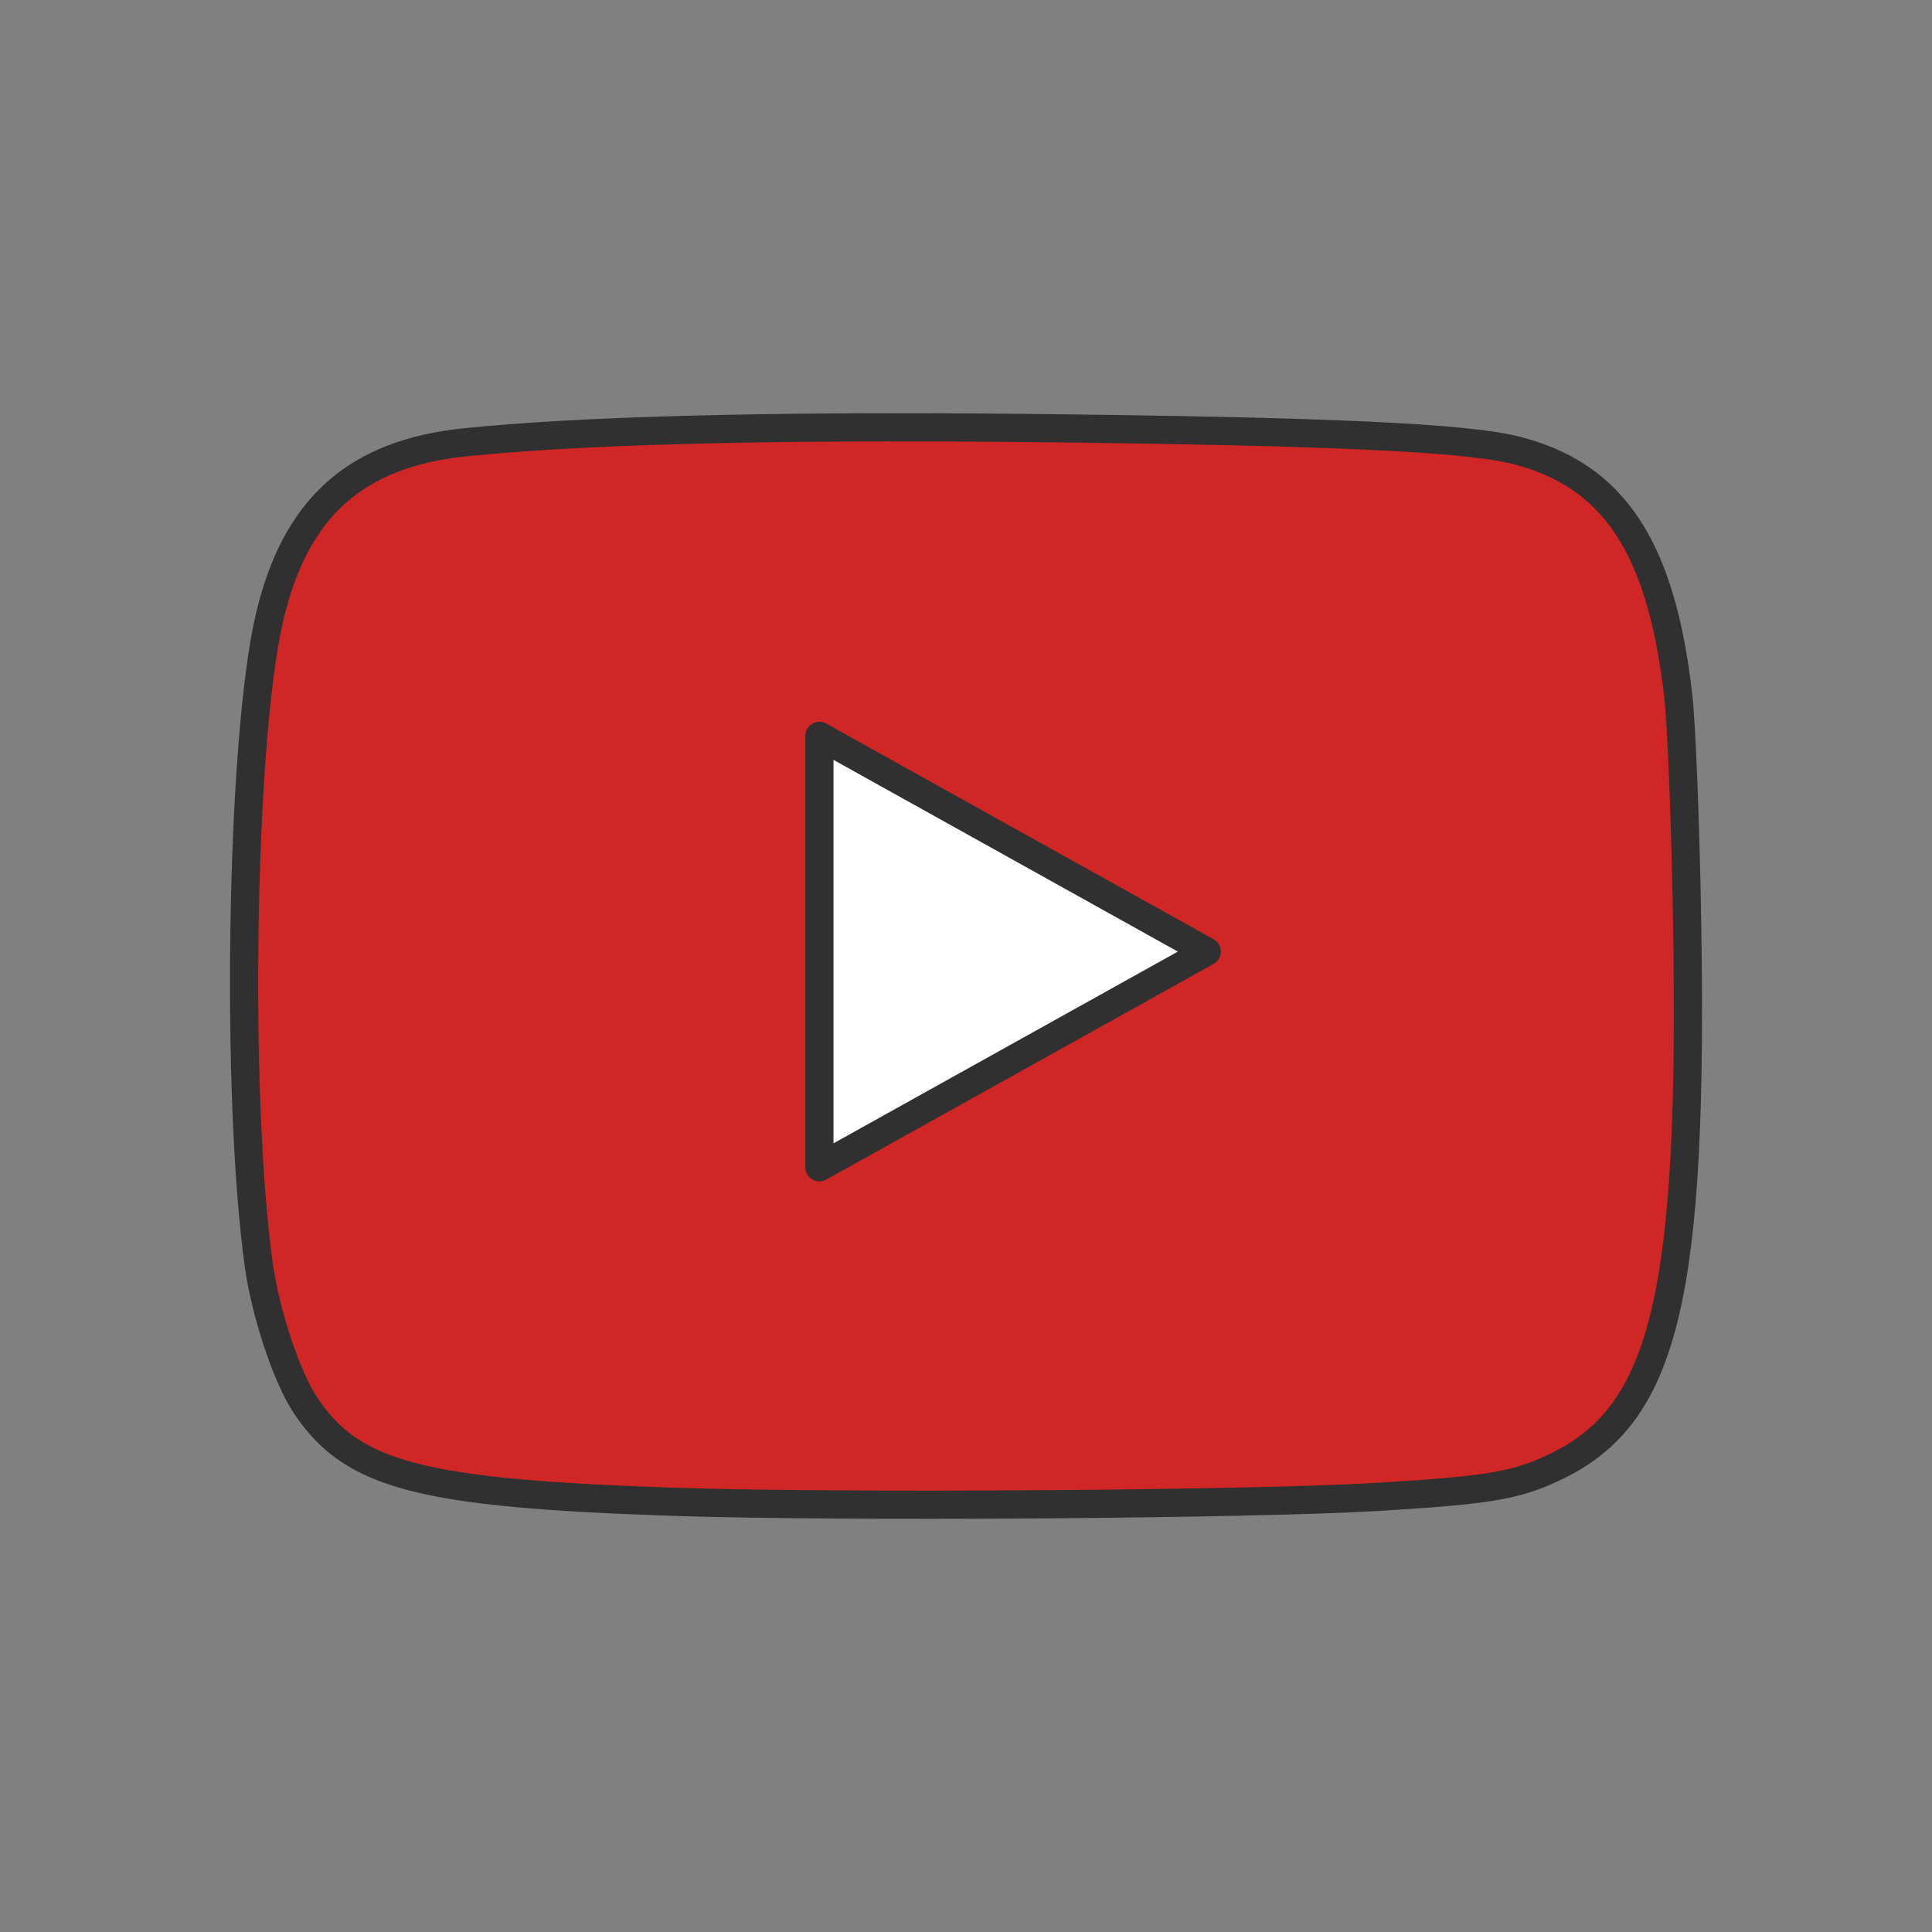 <?xml version="1.0" ?><svg style="enable-background:new 0 0 48 48;" version="1.1" viewBox="0 0 48 48" xml:space="preserve" xmlns="http://www.w3.org/2000/svg" xmlns:xlink="http://www.w3.org/1999/xlink"><rect x="0" y="0" width="48" height="48" fill="#808080" stroke="none"/><g id="Icons"><g><g><path d="M41.915,22.821c-0.039-2.308-0.136-4.775-0.214-5.482     c-0.415-3.737-1.604-5.543-4.055-6.156c-1.253-0.314-4.717-0.471-12.073-0.549     c-6.814-0.072-11.322,0.078-14.009,0.354c-2.736,0.28-4.235,1.627-4.873,4.375     c-0.704,3.035-0.848,11.839-0.262,16.062c0.167,1.203,0.691,2.78,1.158,3.485     c1.156,1.745,2.855,2.191,9.132,2.401c4.225,0.141,14.366,0.066,17.463-0.119     c2.851-0.17,3.511-0.284,4.52-0.778C41.372,35.104,42.074,32.14,41.915,22.821z" style="fill:#D02726;"/></g><polygon points="20.358,18.283 20.358,29.001 29.982,23.642   " style="fill:#FFFFFF;"/><g><path d="     M41.915,22.821c-0.039-2.308-0.136-4.775-0.214-5.482c-0.415-3.737-1.604-5.543-4.055-6.156     c-1.253-0.314-4.717-0.471-12.073-0.549c-6.814-0.072-11.322,0.078-14.009,0.354     c-2.736,0.28-4.235,1.627-4.873,4.375c-0.704,3.035-0.848,11.839-0.262,16.062     c0.167,1.203,0.691,2.78,1.158,3.485c1.156,1.745,2.855,2.191,9.132,2.401     c4.225,0.141,14.366,0.066,17.463-0.119c2.851-0.17,3.511-0.284,4.52-0.778     C41.372,35.104,42.074,32.14,41.915,22.821z" style="fill:none;stroke:#303030;stroke-width:0.7;stroke-linecap:round;stroke-linejoin:round;stroke-miterlimit:10;"/></g><polygon points="    20.358,18.283 20.358,29.001 29.982,23.642   " style="fill:none;stroke:#303030;stroke-width:0.7;stroke-linecap:round;stroke-linejoin:round;stroke-miterlimit:10;"/></g></g></svg>